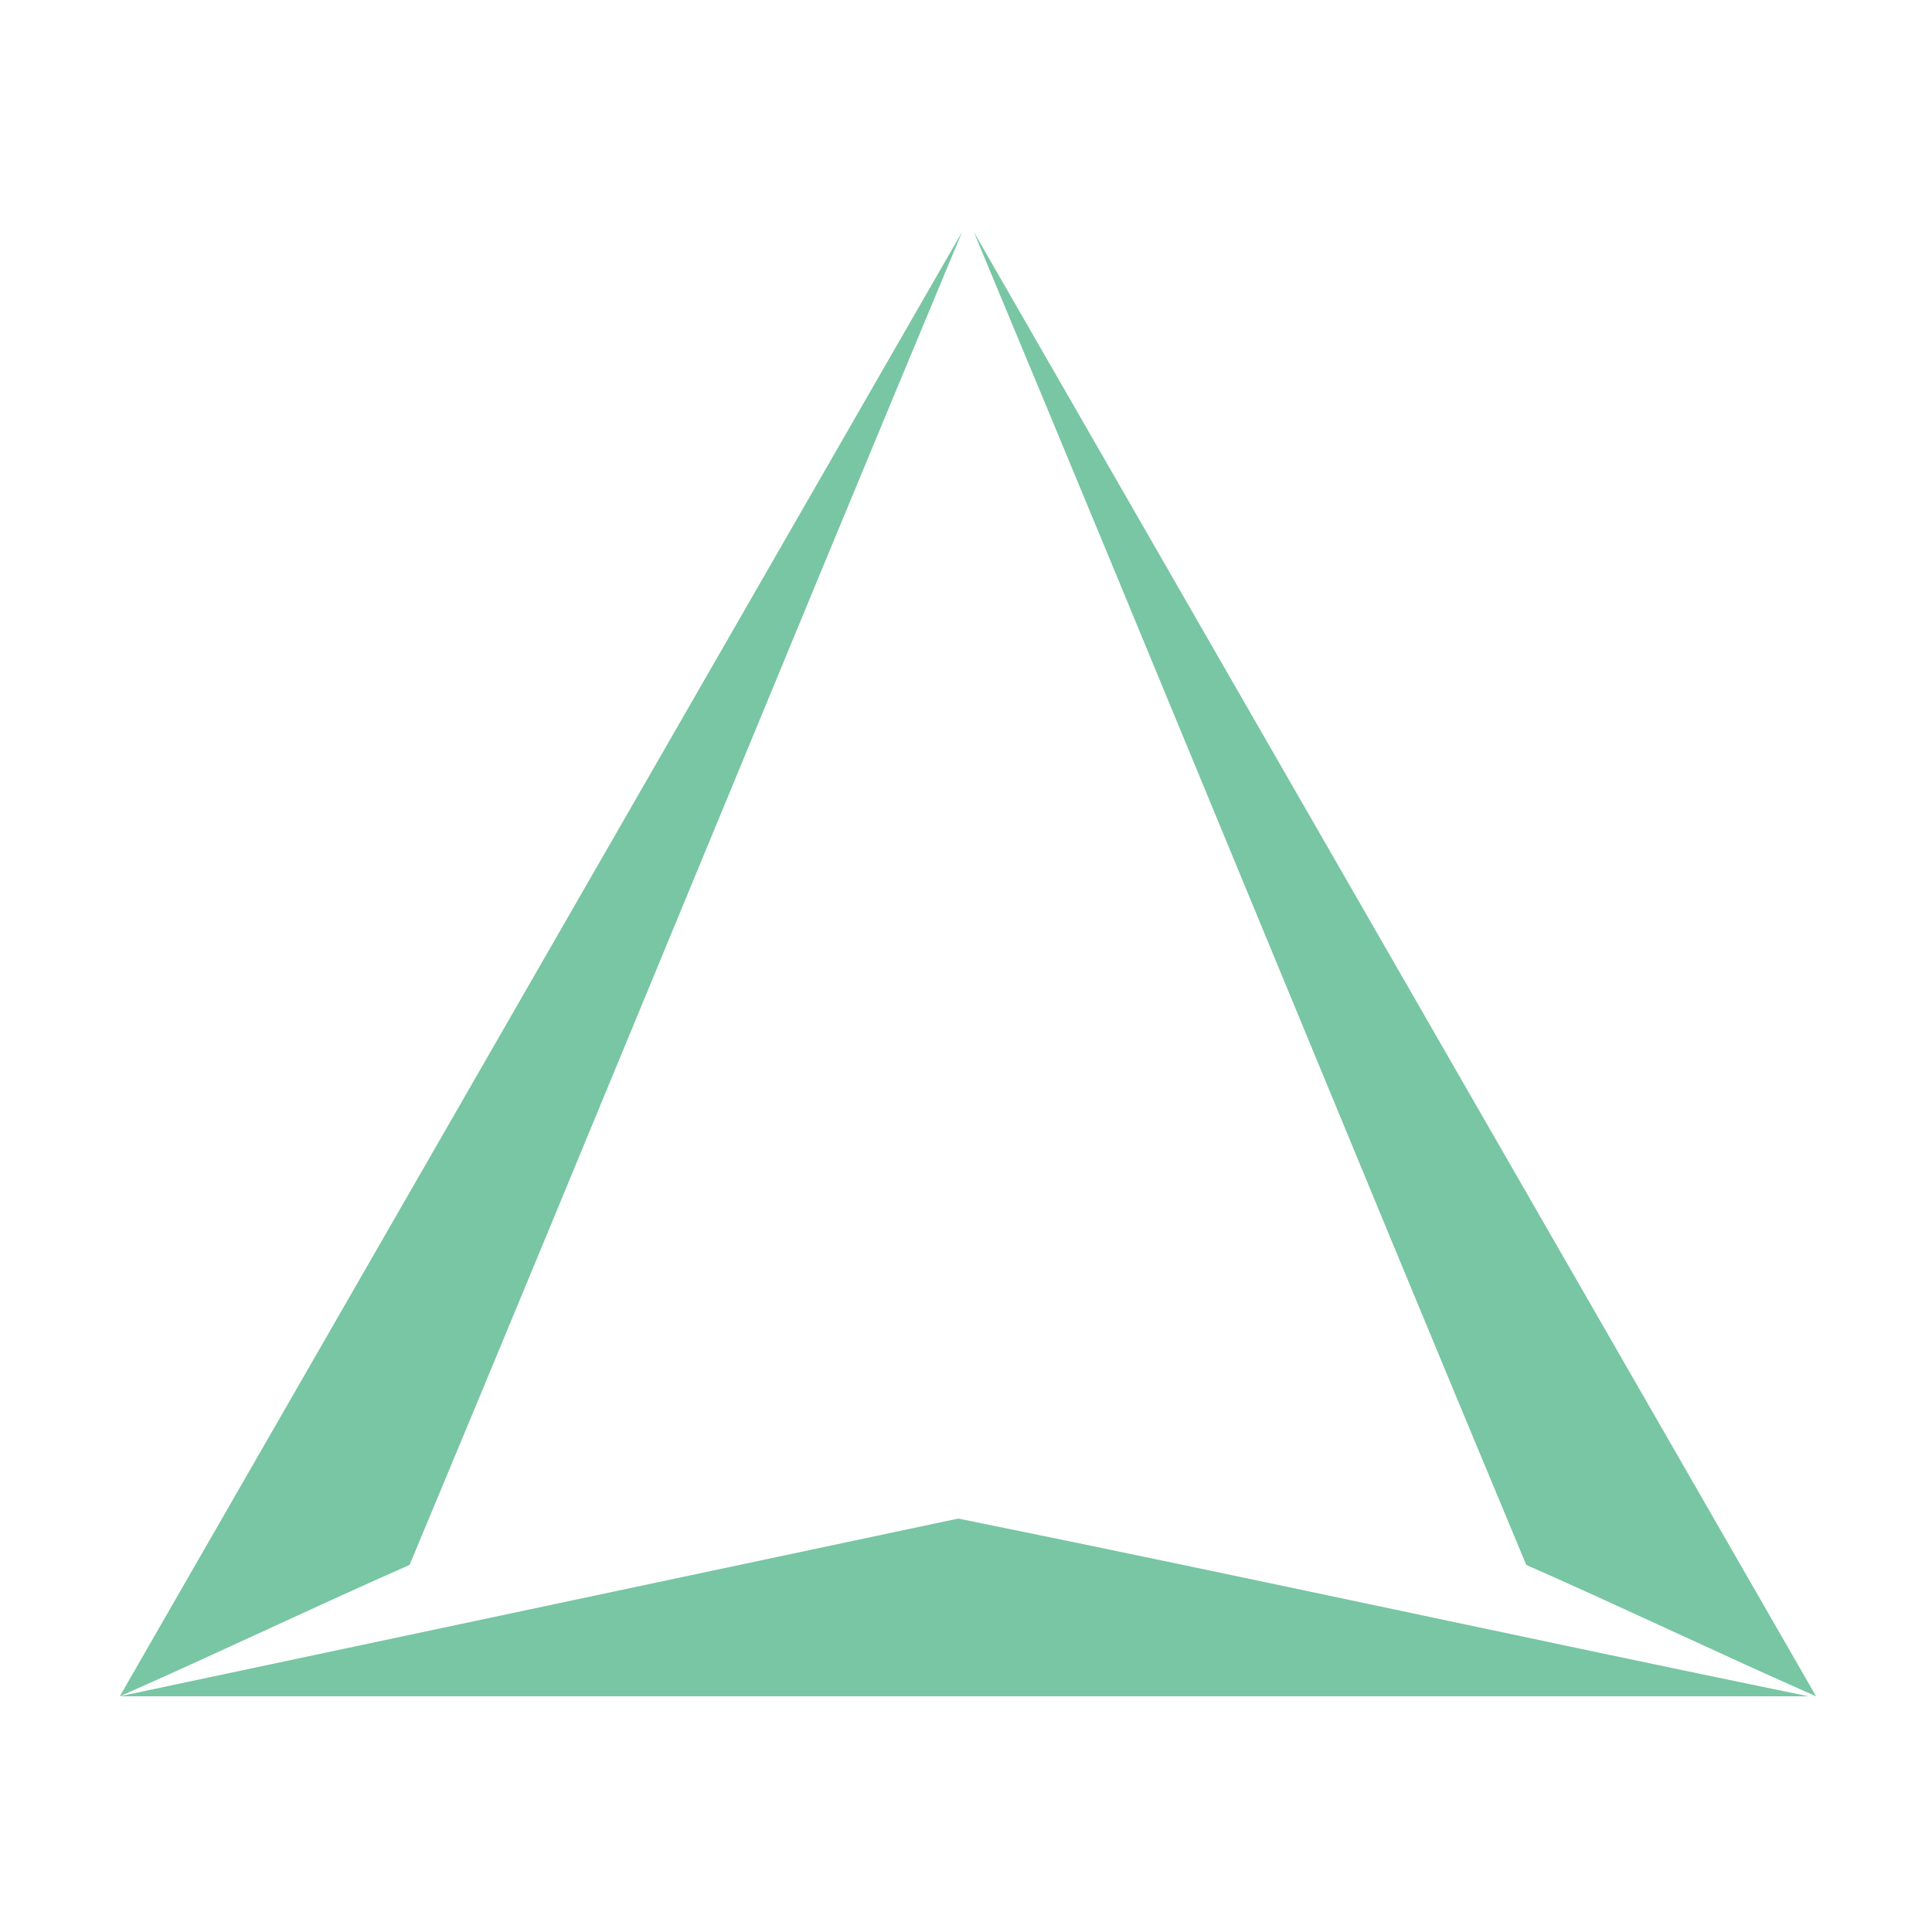 <?xml version="1.0" encoding="UTF-8"?>
<svg id="Layer_1" xmlns="http://www.w3.org/2000/svg" version="1.1" viewBox="0 0 50 50">
  <!-- Generator: Adobe Illustrator 29.0.0, SVG Export Plug-In . SVG Version: 2.1.0 Build 186)  -->
  <defs>
    <style>
      .st0 {
        fill: #78c6a3;
      }

      .st1 {
        fill: #ef3d25;
      }
    </style>
  </defs>
  <path class="st0" d="M3.1,43.9c2.5-1.1,5-2.3,7.5-3.4,4.8-11.5,9.5-23,14.3-34.5"/>
  <path class="st0" d="M47,43.9c-2.5-1.1-5-2.3-7.5-3.4-4.8-11.5-9.5-23-14.3-34.5"/>
  <path class="st0" d="M3.1,43.9h43.7c-7.3-1.5-14.6-3.1-22-4.6"/>
  <polyline class="st1" points="0 0 0 0 0 0"/>
</svg>